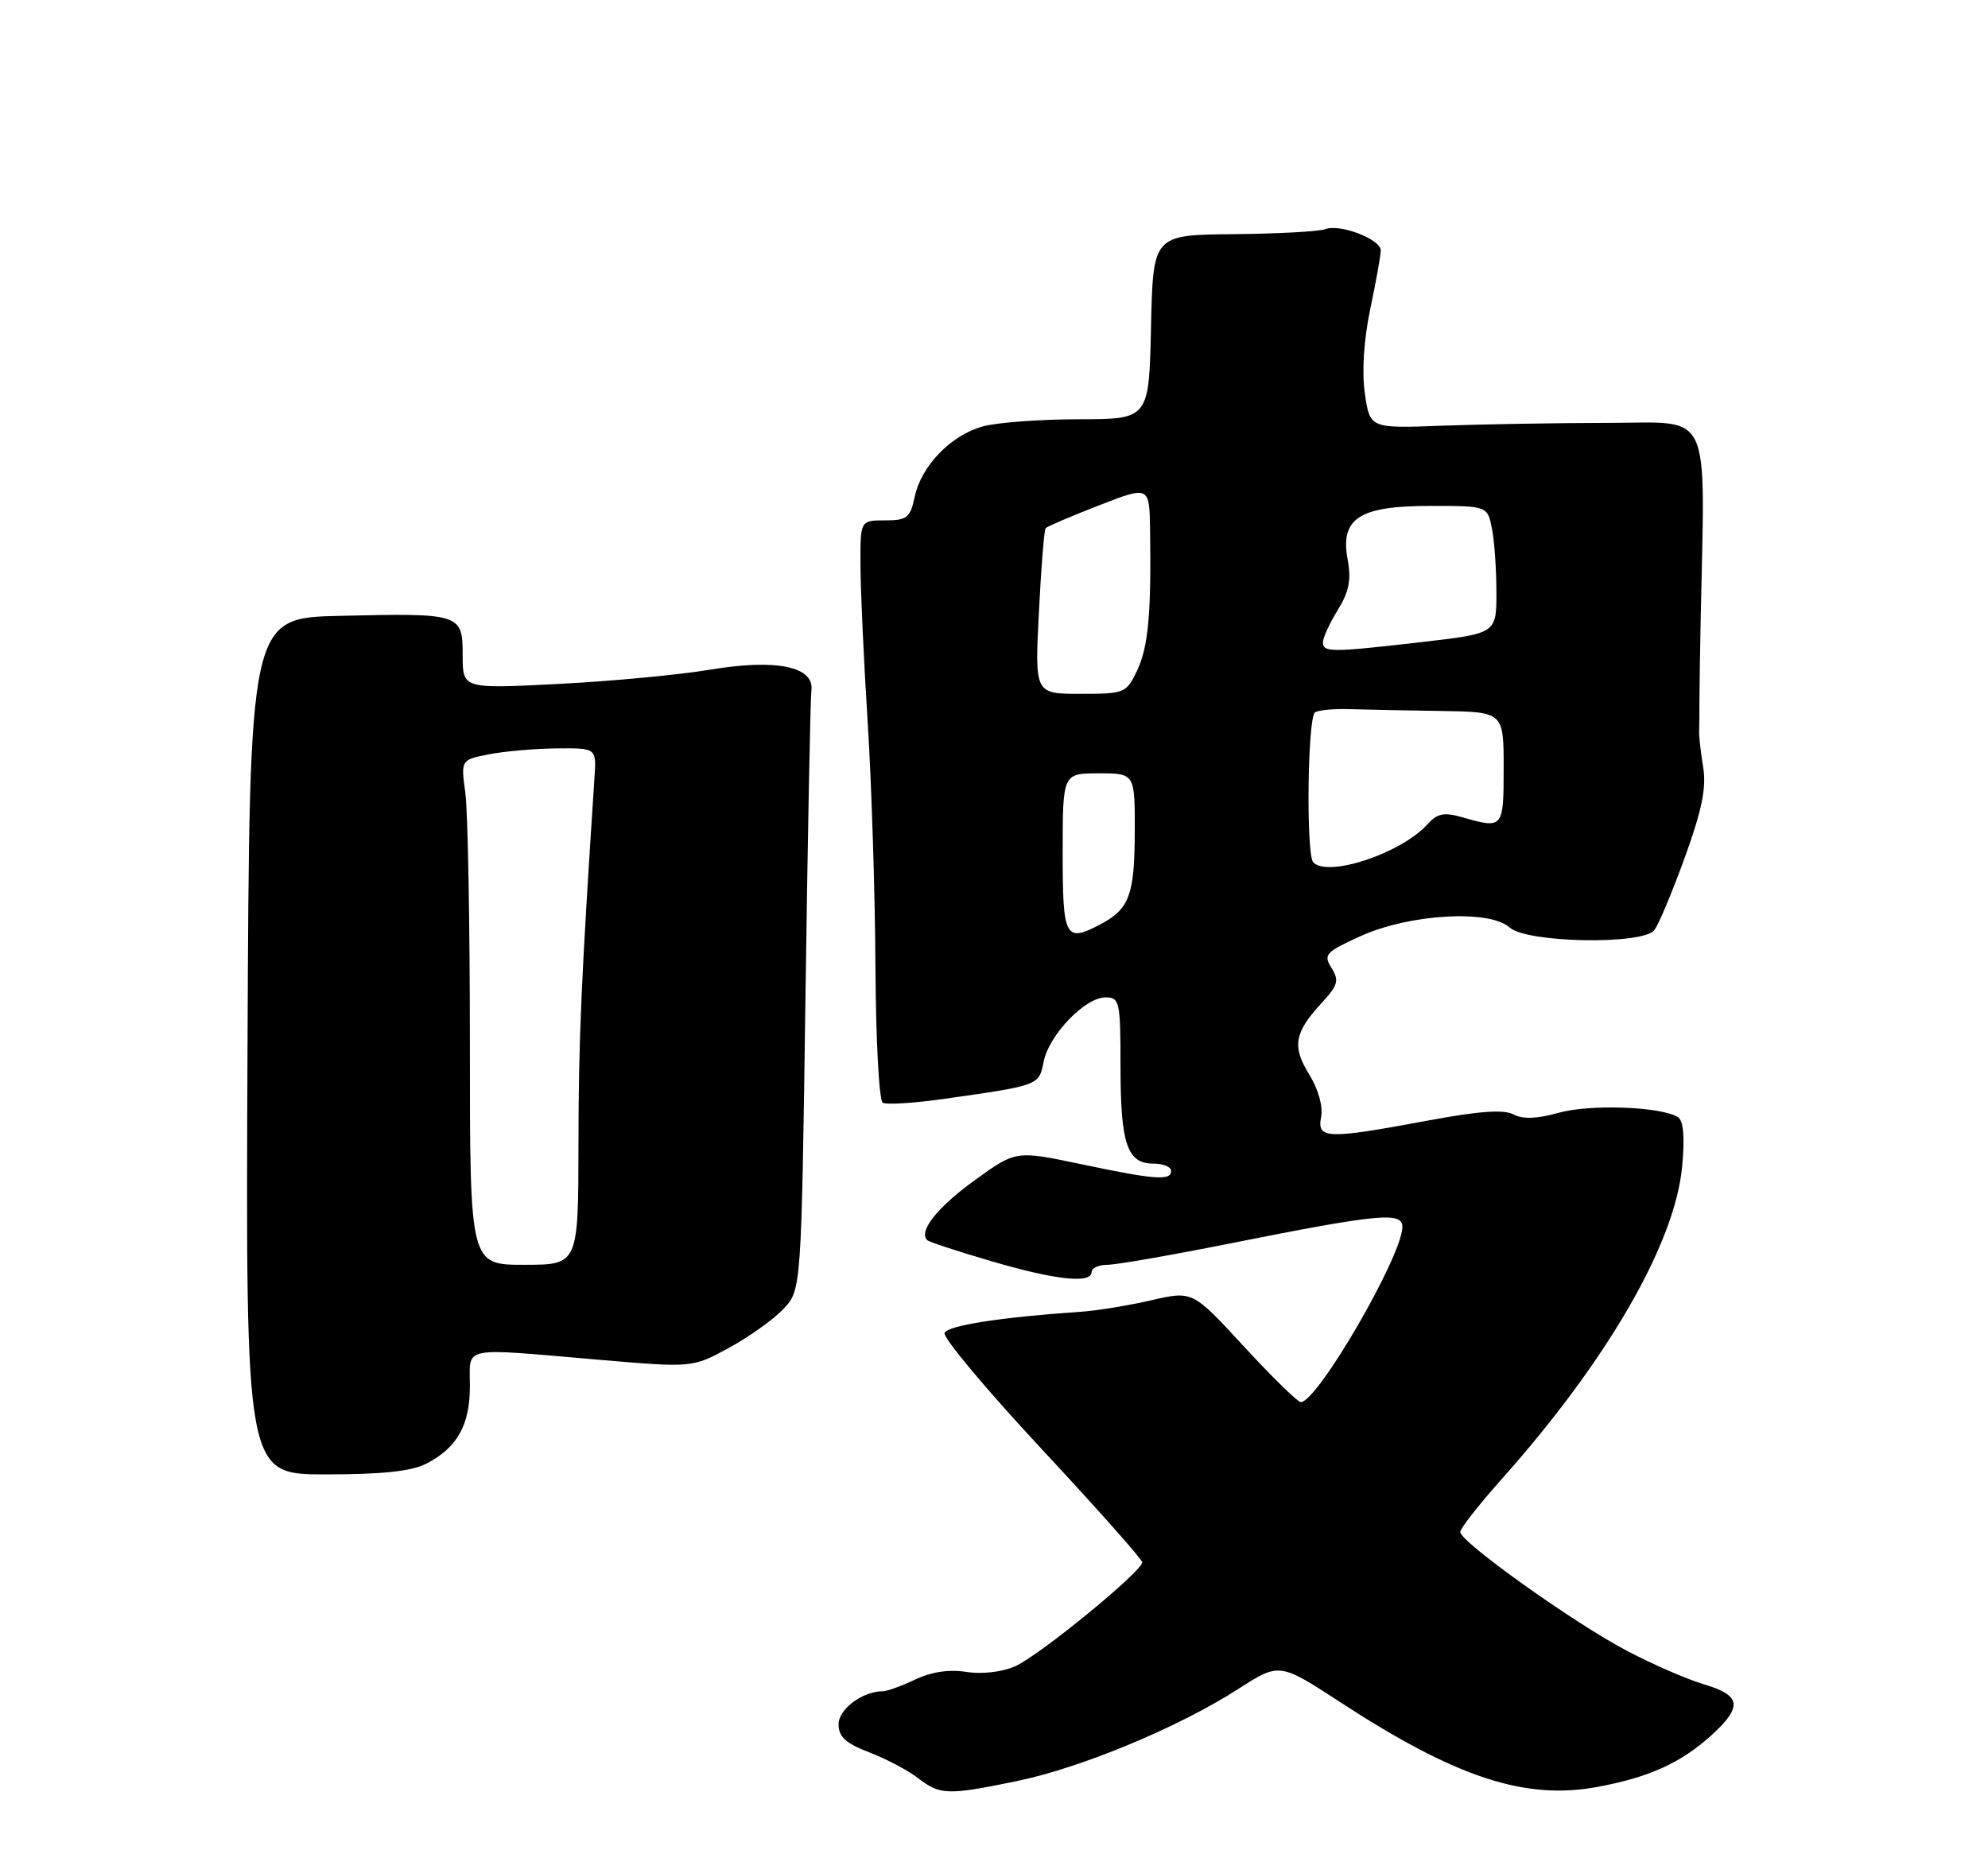 <?xml version="1.0" encoding="UTF-8" standalone="no"?>
<!DOCTYPE svg PUBLIC "-//W3C//DTD SVG 1.1//EN" "http://www.w3.org/Graphics/SVG/1.1/DTD/svg11.dtd" >
<svg xmlns="http://www.w3.org/2000/svg" xmlns:xlink="http://www.w3.org/1999/xlink" version="1.1" viewBox="0 0 275 256">
 <g >
 <path fill="currentColor"
d=" M 140.69 246.43 C 149.56 244.60 163.06 238.98 171.24 233.72 C 176.98 230.03 176.98 230.03 185.40 235.52 C 201.43 245.97 210.96 249.10 220.99 247.24 C 228.18 245.90 232.56 243.90 236.80 240.04 C 241.08 236.13 240.84 234.57 235.75 233.06 C 233.41 232.37 228.57 230.27 225.00 228.38 C 217.69 224.54 202.00 213.34 202.00 211.97 C 202.00 211.48 204.52 208.26 207.59 204.81 C 222.33 188.29 231.74 172.01 232.70 161.33 C 233.07 157.29 232.87 155.04 232.10 154.56 C 229.75 153.11 219.96 152.75 215.64 153.96 C 212.60 154.81 210.65 154.88 209.35 154.19 C 208.03 153.48 204.55 153.73 197.49 155.05 C 183.52 157.65 182.16 157.61 182.75 154.54 C 183.03 153.08 182.36 150.70 181.10 148.66 C 178.70 144.77 179.04 142.86 182.87 138.72 C 185.08 136.32 185.27 135.66 184.19 133.93 C 183.03 132.08 183.36 131.73 188.22 129.52 C 194.98 126.45 206.03 125.81 208.82 128.33 C 211.16 130.45 227.12 130.76 228.82 128.72 C 229.40 128.02 231.30 123.50 233.04 118.69 C 235.41 112.16 236.06 108.99 235.61 106.22 C 235.27 104.17 235.02 101.94 235.04 101.25 C 235.07 100.56 235.08 98.76 235.08 97.25 C 235.08 95.74 235.16 90.45 235.26 85.50 C 235.85 56.10 236.98 58.50 222.50 58.51 C 215.35 58.52 205.00 58.70 199.50 58.90 C 189.50 59.28 189.50 59.28 188.80 54.44 C 188.37 51.41 188.65 47.05 189.55 42.74 C 190.35 38.96 191.00 35.32 191.00 34.65 C 191.00 33.10 185.34 30.93 183.32 31.71 C 182.48 32.03 176.78 32.34 170.65 32.40 C 159.50 32.50 159.50 32.50 159.22 45.25 C 158.94 58.00 158.94 58.00 149.22 58.01 C 143.87 58.01 137.90 58.46 135.94 59.00 C 131.52 60.23 127.43 64.47 126.53 68.75 C 125.91 71.65 125.47 72.00 122.42 72.00 C 119.00 72.00 119.00 72.00 119.03 78.25 C 119.04 81.69 119.49 91.47 120.03 100.00 C 120.57 108.53 121.05 123.71 121.10 133.75 C 121.15 143.79 121.60 152.26 122.11 152.57 C 122.61 152.88 126.51 152.63 130.76 152.02 C 143.81 150.16 143.71 150.19 144.37 146.88 C 145.11 143.19 150.10 138.00 152.92 138.00 C 154.88 138.00 155.00 138.55 155.00 147.57 C 155.00 158.28 155.92 161.00 159.54 161.00 C 160.89 161.00 162.00 161.45 162.00 162.00 C 162.00 163.40 159.80 163.24 149.51 161.07 C 140.52 159.18 140.52 159.18 134.78 163.34 C 129.64 167.07 127.03 170.36 128.26 171.59 C 128.50 171.83 132.47 173.14 137.10 174.49 C 146.00 177.11 151.00 177.65 151.00 176.00 C 151.00 175.45 151.98 175.00 153.18 175.00 C 154.38 175.00 161.91 173.69 169.93 172.09 C 190.81 167.93 194.00 167.62 193.99 169.77 C 193.97 173.78 182.24 194.00 179.94 194.00 C 179.51 194.00 175.97 190.53 172.07 186.30 C 164.97 178.59 164.97 178.59 159.24 179.91 C 156.08 180.64 151.70 181.35 149.50 181.50 C 138.44 182.25 131.06 183.40 130.66 184.44 C 130.42 185.07 136.47 192.31 144.11 200.51 C 151.75 208.71 158.00 215.76 158.00 216.16 C 158.00 217.43 143.66 229.16 140.38 230.57 C 138.56 231.36 135.77 231.67 133.66 231.33 C 131.32 230.95 128.85 231.32 126.63 232.37 C 124.74 233.27 122.72 234.00 122.15 234.00 C 119.32 234.00 116.00 236.47 116.00 238.58 C 116.00 240.31 116.99 241.21 120.25 242.46 C 122.59 243.36 125.62 244.96 127.00 246.03 C 130.05 248.38 131.09 248.41 140.69 246.43 Z  M 58.99 202.51 C 63.25 200.30 65.00 197.18 65.00 191.78 C 65.00 186.17 63.50 186.48 82.63 188.12 C 95.77 189.25 95.77 189.25 100.81 186.51 C 103.58 185.00 106.98 182.58 108.35 181.13 C 110.85 178.50 110.85 178.50 111.42 138.00 C 111.73 115.72 112.10 96.61 112.24 95.53 C 112.67 92.21 107.35 91.13 98.20 92.66 C 93.97 93.37 84.54 94.26 77.25 94.63 C 64.00 95.31 64.00 95.31 64.00 90.67 C 64.00 84.90 63.77 84.82 47.00 85.21 C 34.50 85.50 34.50 85.50 34.24 144.75 C 33.98 204.00 33.98 204.00 45.04 204.00 C 52.90 204.00 56.94 203.57 58.99 202.51 Z  M 147.00 118.00 C 147.00 107.00 147.00 107.00 152.00 107.00 C 157.00 107.00 157.00 107.00 156.97 115.25 C 156.94 123.80 156.21 125.76 152.32 127.84 C 147.34 130.48 147.00 129.85 147.00 118.00 Z  M 181.67 119.33 C 180.65 118.32 180.87 99.20 181.91 98.56 C 182.41 98.25 184.55 98.05 186.66 98.12 C 188.77 98.19 194.44 98.30 199.25 98.37 C 208.00 98.50 208.00 98.50 208.00 106.25 C 208.00 114.62 207.93 114.70 202.32 113.09 C 199.73 112.35 198.83 112.53 197.44 114.07 C 193.83 118.06 183.75 121.42 181.67 119.33 Z  M 143.71 84.75 C 144.02 78.56 144.44 73.31 144.64 73.08 C 144.85 72.84 148.16 71.43 152.01 69.93 C 159.00 67.21 159.00 67.21 159.09 73.36 C 159.26 84.94 158.84 89.50 157.31 92.75 C 155.81 95.91 155.60 96.00 149.46 96.00 C 143.14 96.00 143.14 96.00 143.71 84.75 Z  M 183.00 88.87 C 183.00 88.25 183.92 86.24 185.05 84.41 C 186.61 81.89 186.94 80.22 186.43 77.48 C 185.35 71.72 187.98 70.00 197.83 70.00 C 205.75 70.00 205.75 70.00 206.38 73.12 C 206.72 74.84 207.00 78.81 207.00 81.94 C 207.00 87.64 207.00 87.64 196.75 88.83 C 184.14 90.28 183.00 90.29 183.00 88.87 Z  M 65.00 144.64 C 65.00 127.94 64.72 112.22 64.37 109.71 C 63.75 105.14 63.75 105.14 67.62 104.37 C 69.76 103.95 73.97 103.58 77.00 103.55 C 82.50 103.50 82.50 103.50 82.24 107.50 C 80.40 135.52 80.03 143.92 80.02 158.25 C 80.00 175.00 80.00 175.00 72.50 175.00 C 65.00 175.00 65.00 175.00 65.00 144.64 Z "/>
</g>
</svg>
